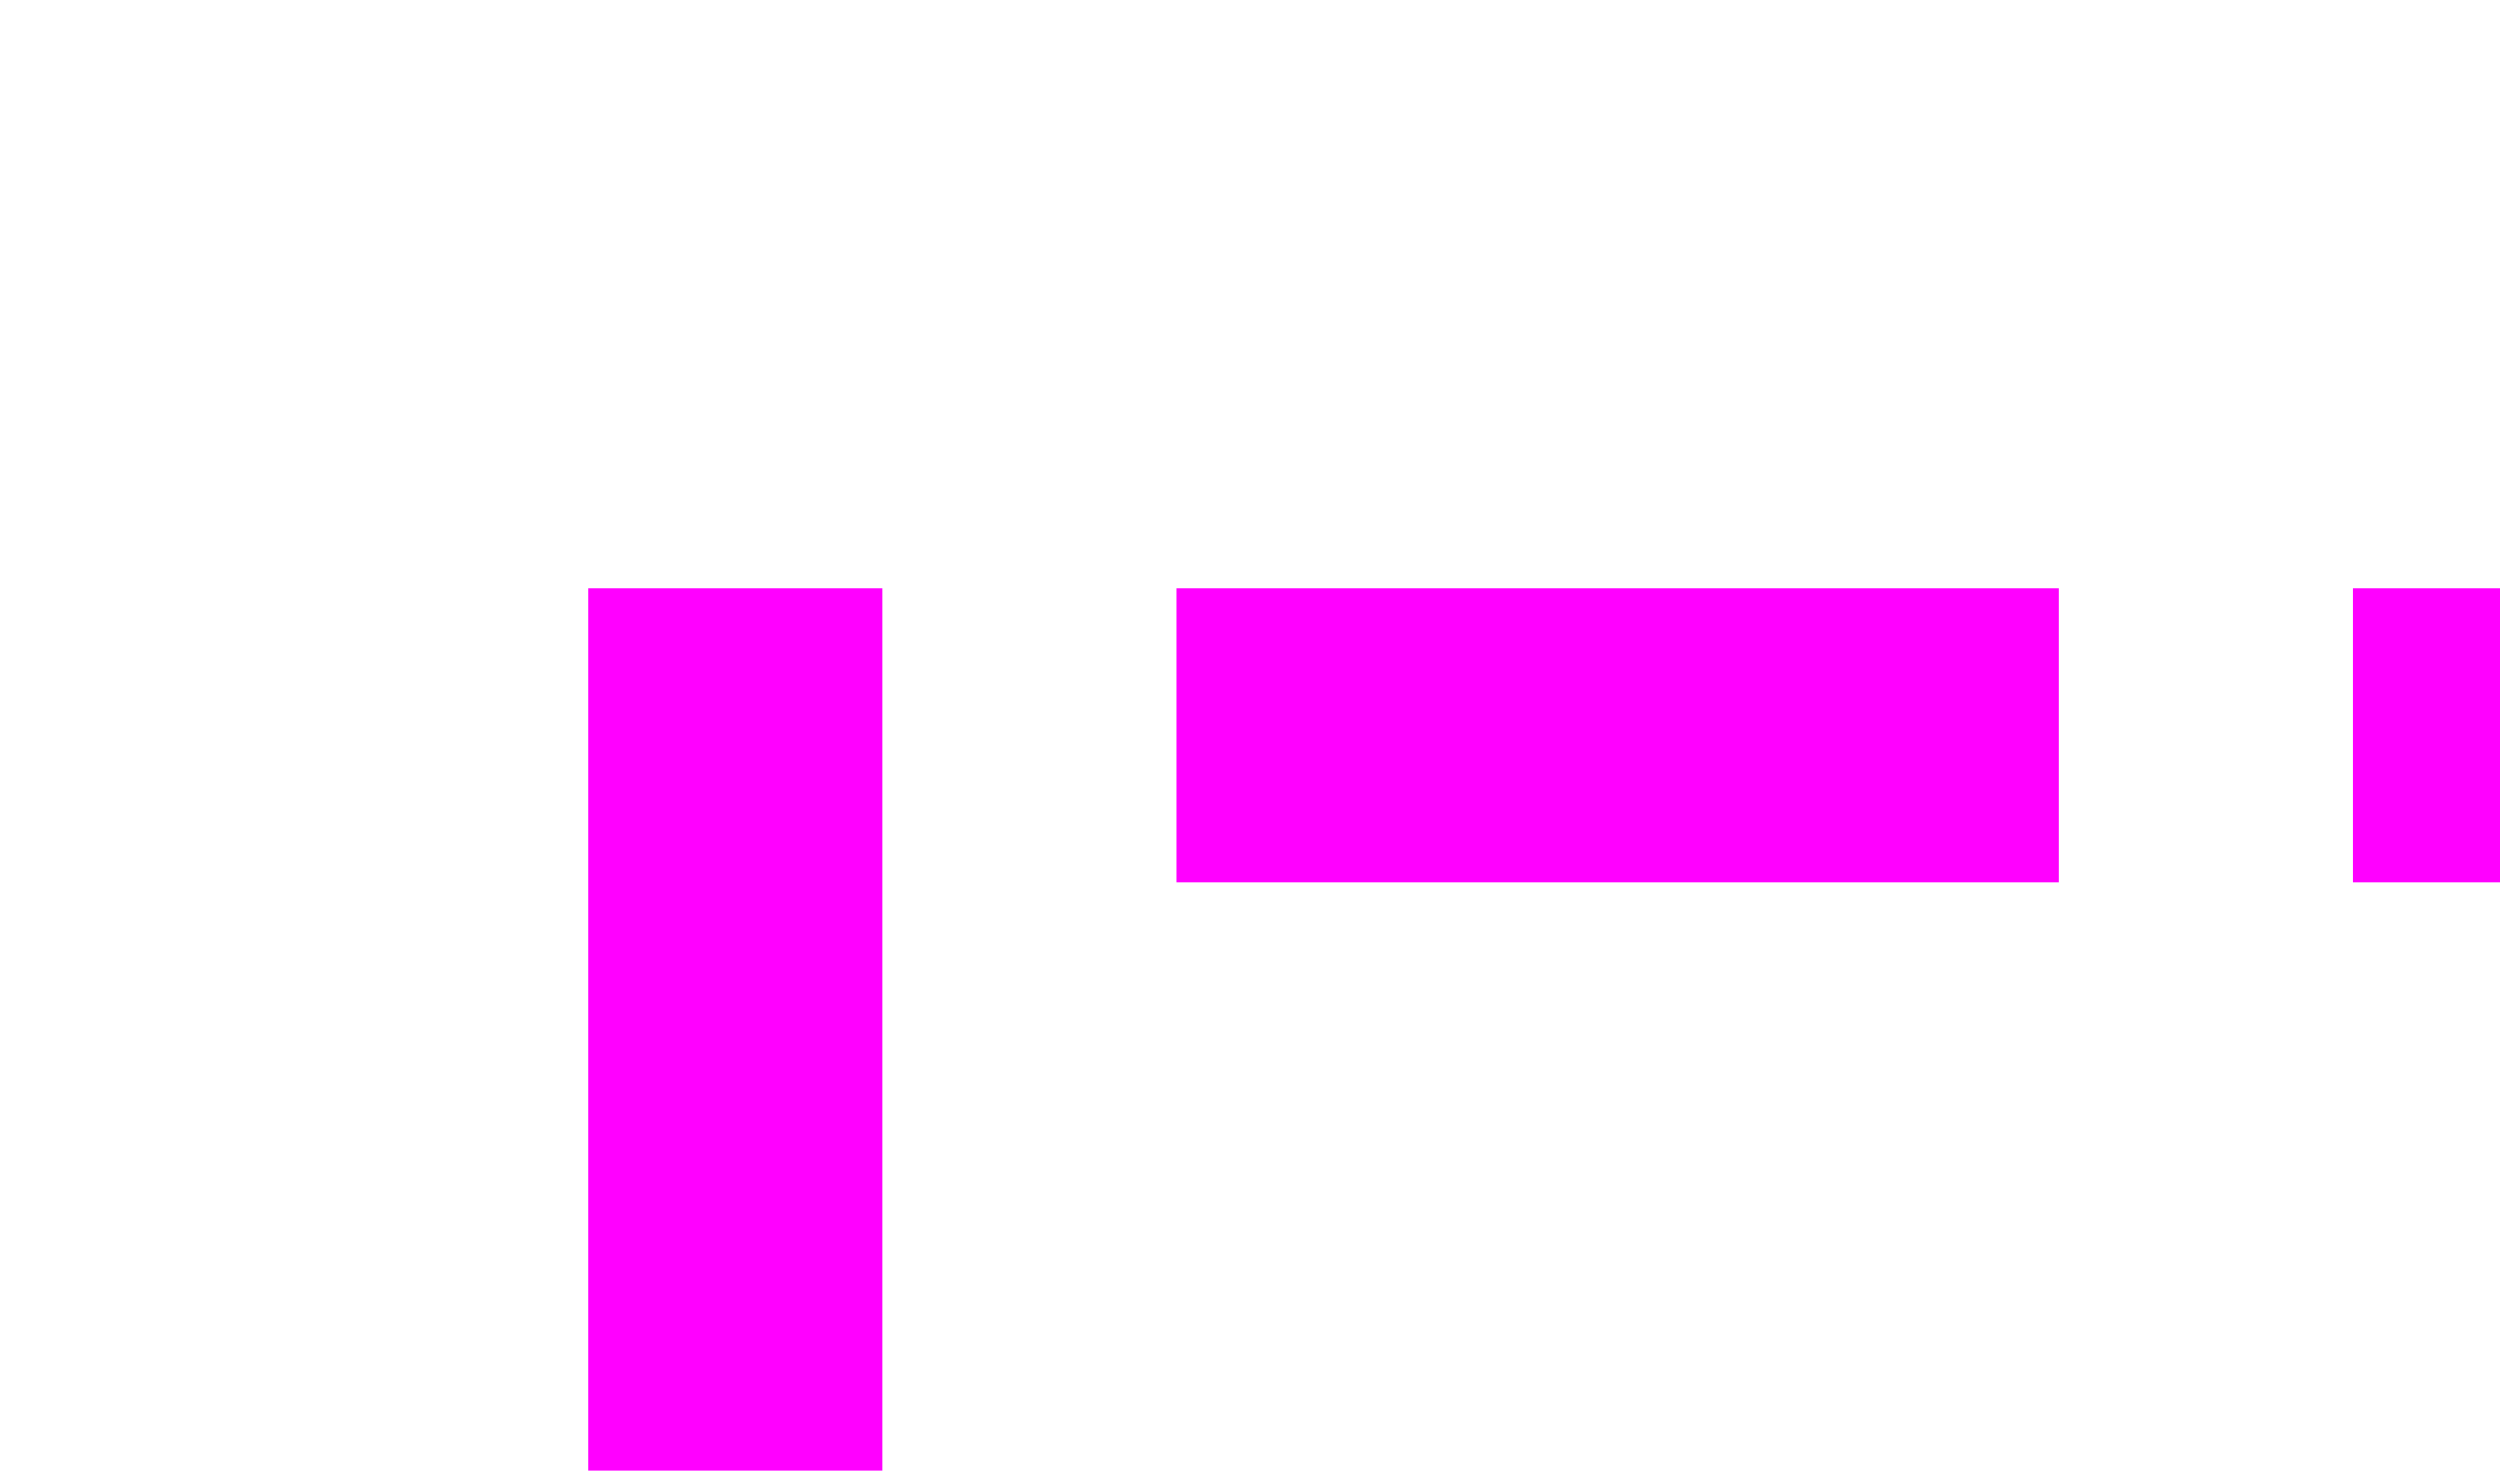 ﻿<?xml version="1.0" encoding="utf-8"?>
<svg version="1.1" xmlns:xlink="http://www.w3.org/1999/xlink" width="17px" height="10px" preserveAspectRatio="xMinYMid meet" viewBox="214 343  17 8" xmlns="http://www.w3.org/2000/svg">
  <path d="M 219 376  L 219 347  L 231 347  " stroke-width="2" stroke-dasharray="6,2" stroke="#ff00ff" fill="none" />
</svg>